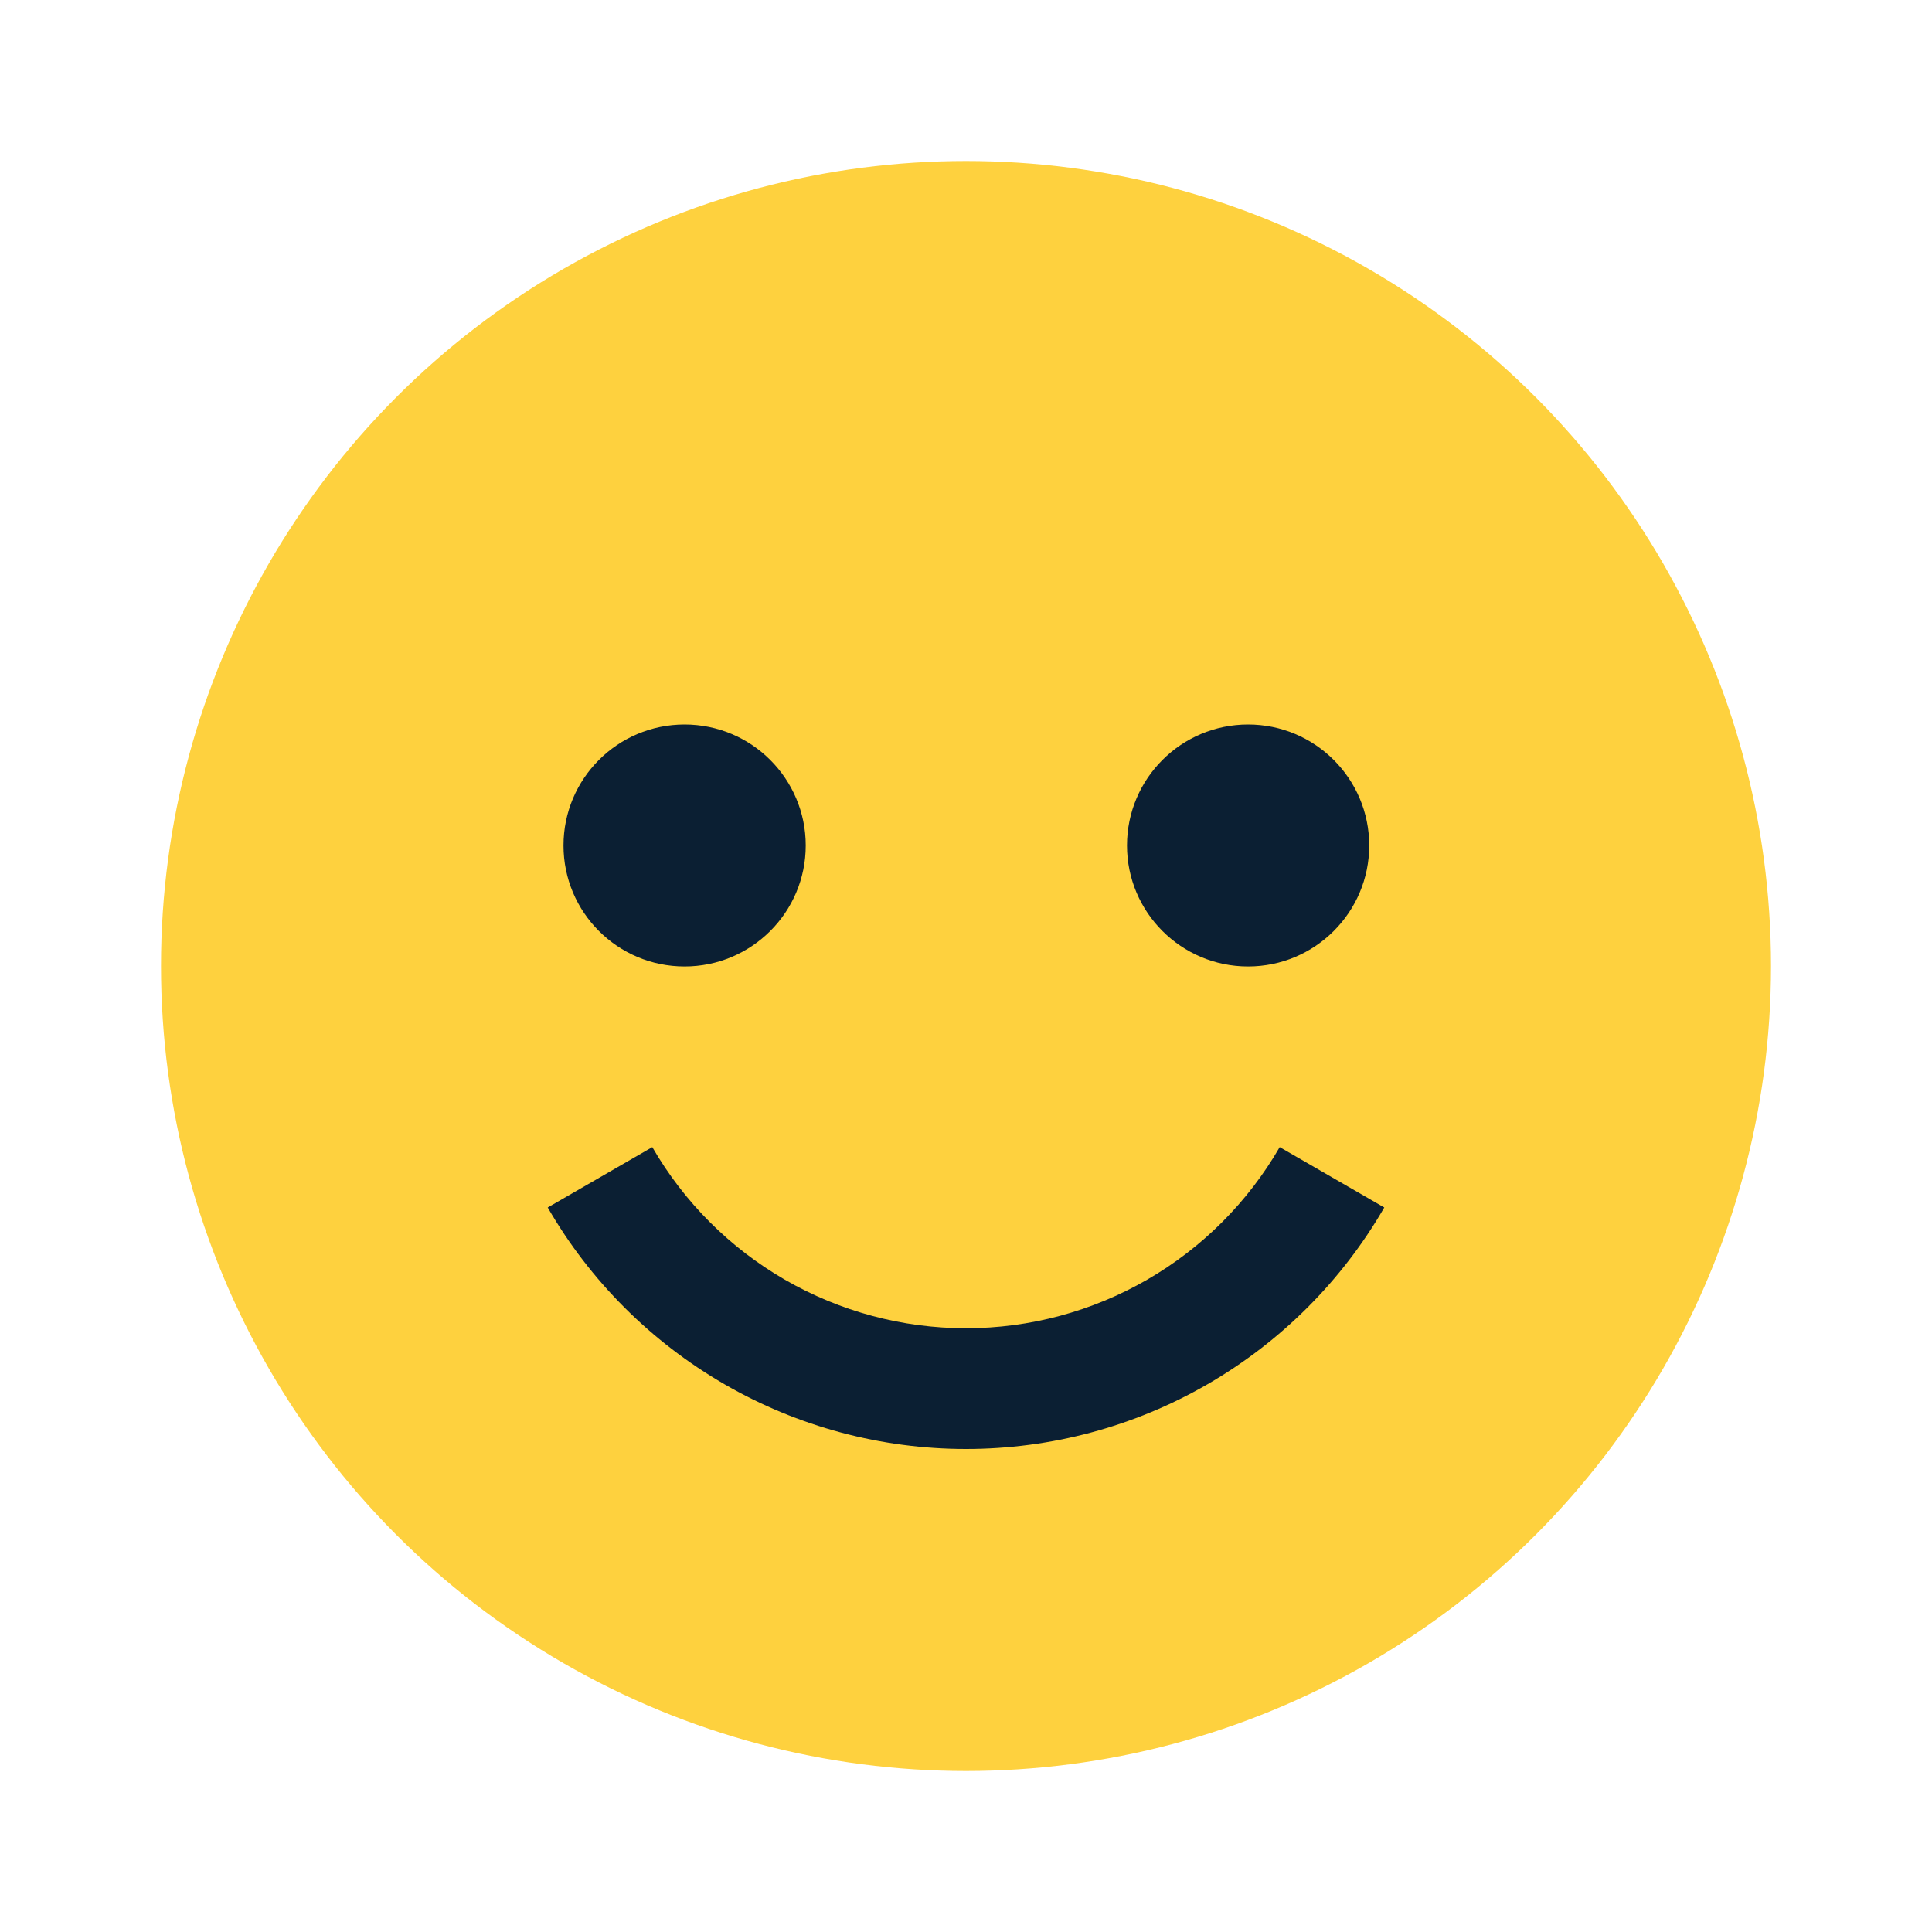 <svg width="24" height="24" viewBox="0 0 24 24" fill="none" xmlns="http://www.w3.org/2000/svg">
<circle cx="12" cy="12" r="10" fill="#FED13E"/>
<path fill-rule="evenodd" clip-rule="evenodd" d="M10.009 10.503C10.009 11.333 9.335 12.006 8.504 12.006C7.673 12.006 7 11.333 7 10.503C7 9.673 7.673 9 8.504 9C9.335 9 10.009 9.673 10.009 10.503ZM8.103 14.25C8.498 14.934 9.066 15.502 9.75 15.897C10.434 16.292 11.21 16.5 12 16.5C12.79 16.5 13.566 16.292 14.25 15.897C14.934 15.502 15.502 14.934 15.897 14.25L17.196 15C16.669 15.912 15.912 16.669 15 17.196C14.088 17.723 13.053 18 12 18C10.947 18 9.912 17.723 9 17.196C8.088 16.669 7.33 15.912 6.804 15L8.103 14.25ZM15.504 12.006C16.335 12.006 17.009 11.333 17.009 10.503C17.009 9.673 16.335 9 15.504 9C14.674 9 14 9.673 14 10.503C14 11.333 14.674 12.006 15.504 12.006Z" fill="#0B1F33"/>
</svg>
